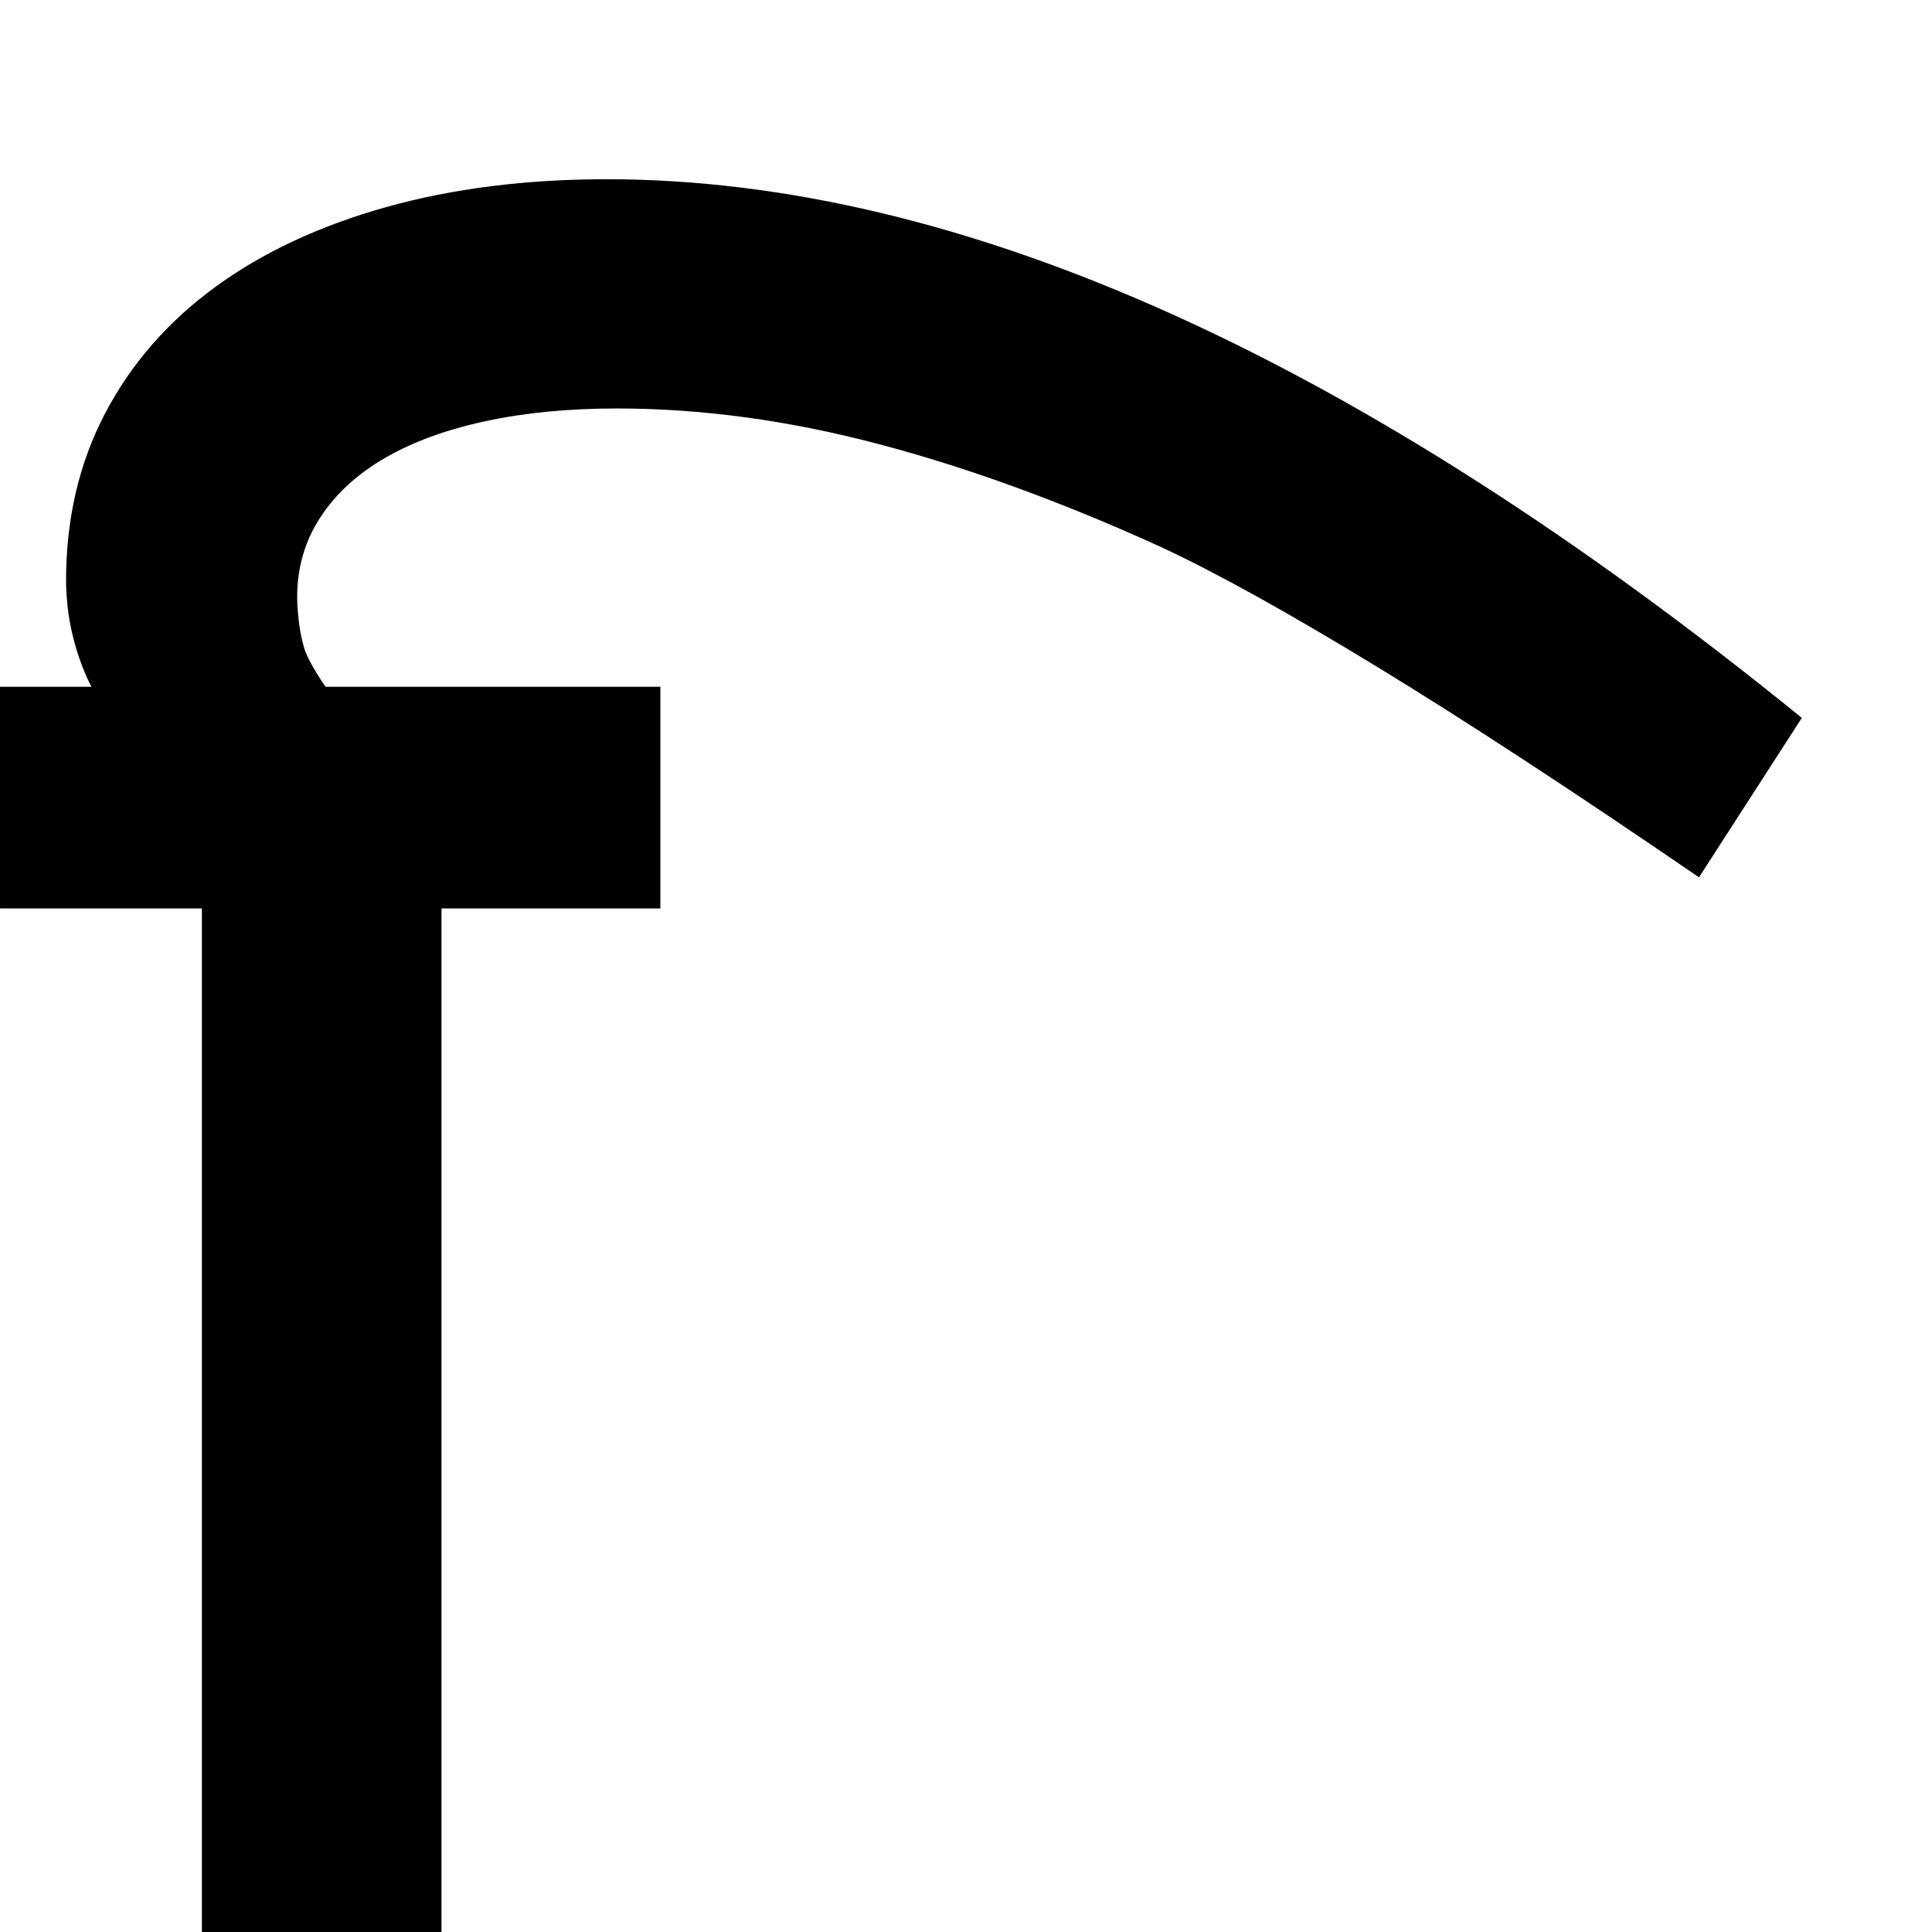 <?xml version="1.0" standalone="no"?>
<!DOCTYPE svg PUBLIC "-//W3C//DTD SVG 1.1//EN" "http://www.w3.org/Graphics/SVG/1.1/DTD/svg11.dtd" >
<svg viewBox="0 -410 2048 2048">
  <g transform="matrix(1 0 0 -1 0 1638)">
   <path fill="currentColor"
d="M1801 1118q-200 137 -341 223t-229 127q-158 72 -300.5 109.5t-276.5 37.5q-77 0 -139.5 -13.5t-106.5 -39t-68.5 -63t-24.5 -84.5q0 -9 1.5 -23.5t5.5 -29t23 -42.5h355v-235h-232v-1085h-254v1085h-214v235h97q-5 9 -10.5 23.5t-9.5 31t-5.5 32t-1.5 25.5
q0 99 41.5 178t117 134t181 84.5t233.5 29.5q564 0 1267 -571z" />
  </g>

</svg>
